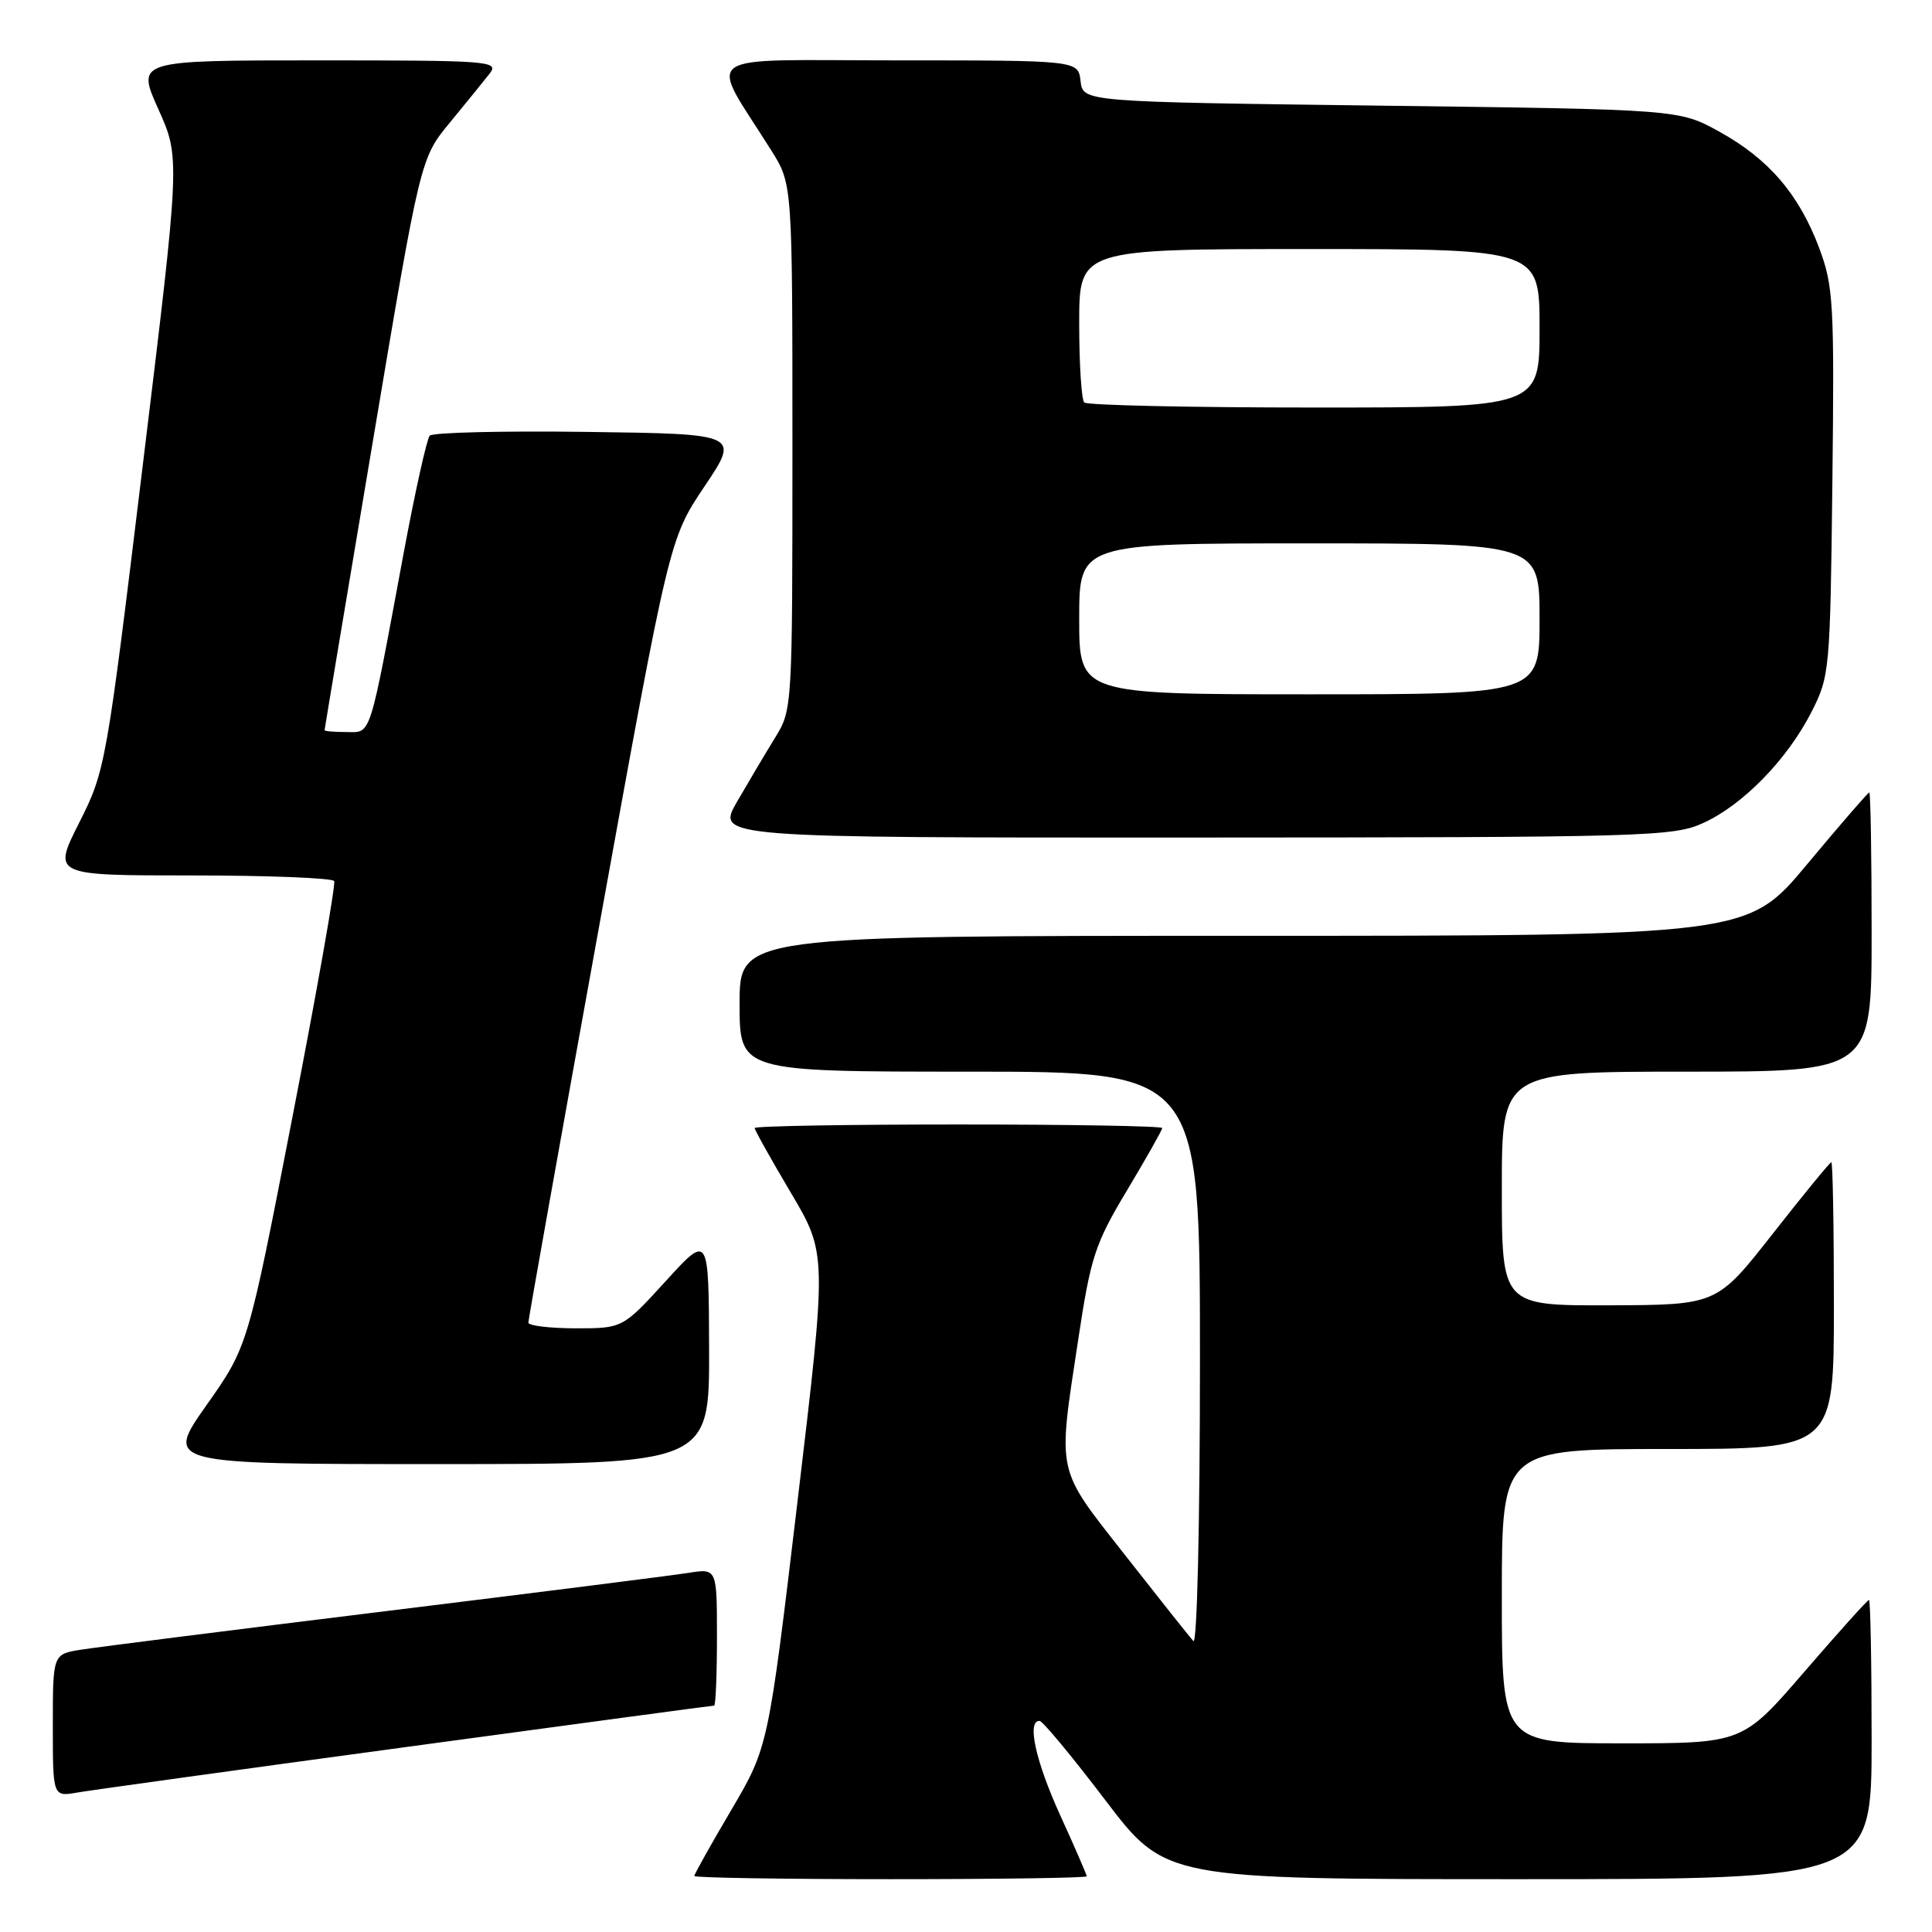 <?xml version="1.0" encoding="UTF-8" standalone="no"?>
<!DOCTYPE svg PUBLIC "-//W3C//DTD SVG 1.1//EN" "http://www.w3.org/Graphics/SVG/1.1/DTD/svg11.dtd" >
<svg xmlns="http://www.w3.org/2000/svg" xmlns:xlink="http://www.w3.org/1999/xlink" version="1.1" viewBox="0 0 256 256">
 <g >
 <path fill="currentColor"
d=" M 144.00 248.62 C 144.00 248.42 142.43 244.79 140.50 240.57 C 137.22 233.37 136.03 227.96 137.75 228.03 C 138.16 228.04 142.08 232.77 146.46 238.53 C 154.42 249.00 154.42 249.00 201.21 249.00 C 248.00 249.00 248.00 249.00 248.00 230.50 C 248.00 220.32 247.84 212.00 247.65 212.00 C 247.45 212.00 243.61 216.28 239.10 221.50 C 230.91 231.00 230.91 231.00 214.96 231.00 C 199.00 231.00 199.00 231.00 199.00 211.50 C 199.00 192.00 199.00 192.00 221.00 192.00 C 243.00 192.00 243.00 192.00 243.00 173.00 C 243.00 162.55 242.85 154.00 242.66 154.00 C 242.48 154.00 238.99 158.26 234.91 163.46 C 227.50 172.91 227.50 172.91 213.25 172.96 C 199.00 173.00 199.00 173.00 199.00 157.50 C 199.00 142.00 199.00 142.00 223.50 142.00 C 248.00 142.00 248.00 142.00 248.00 123.50 C 248.00 113.33 247.86 105.00 247.69 105.00 C 247.53 105.00 243.83 109.27 239.47 114.50 C 231.56 124.00 231.56 124.00 164.78 124.00 C 98.00 124.00 98.00 124.00 98.00 133.00 C 98.00 142.00 98.00 142.00 128.50 142.00 C 159.00 142.00 159.00 142.00 159.00 180.20 C 159.00 201.85 158.62 217.99 158.13 217.45 C 157.65 216.93 153.60 211.83 149.13 206.13 C 139.85 194.29 140.13 195.57 142.87 177.50 C 144.53 166.53 145.08 164.83 149.34 157.72 C 151.90 153.44 154.00 149.73 154.00 149.47 C 154.00 149.21 141.85 149.00 127.00 149.00 C 112.15 149.00 100.00 149.21 100.00 149.47 C 100.00 149.74 102.15 153.59 104.79 158.04 C 109.58 166.13 109.58 166.13 105.69 198.82 C 101.80 231.50 101.80 231.50 96.90 239.83 C 94.20 244.41 92.00 248.34 92.00 248.58 C 92.00 248.81 103.70 249.00 118.00 249.00 C 132.30 249.00 144.00 248.83 144.00 248.62 Z  M 53.88 231.48 C 76.08 228.46 94.42 226.00 94.63 226.00 C 94.83 226.00 95.00 221.91 95.00 216.91 C 95.00 207.82 95.00 207.82 91.25 208.41 C 89.19 208.74 71.08 211.03 51.00 213.50 C 30.92 215.97 12.81 218.26 10.75 218.59 C 7.00 219.18 7.00 219.18 7.00 228.63 C 7.00 238.09 7.00 238.09 10.25 237.52 C 12.04 237.21 31.67 234.49 53.88 231.48 Z  M 93.96 178.75 C 93.91 163.50 93.91 163.50 88.21 169.76 C 82.50 176.01 82.50 176.01 76.25 176.01 C 72.81 176.00 70.00 175.66 70.01 175.25 C 70.01 174.84 74.21 151.30 79.35 122.95 C 88.69 71.40 88.69 71.40 93.35 64.45 C 98.02 57.50 98.02 57.50 77.83 57.23 C 66.73 57.08 57.33 57.30 56.94 57.73 C 56.56 58.15 55.03 65.03 53.54 73.00 C 48.84 98.28 49.25 97.00 45.92 97.00 C 44.31 97.00 43.00 96.89 43.01 96.75 C 43.01 96.61 45.87 79.51 49.36 58.74 C 55.70 20.98 55.70 20.98 59.61 16.24 C 61.76 13.63 64.13 10.71 64.88 9.75 C 66.17 8.09 64.95 8.00 42.16 8.00 C 18.08 8.00 18.08 8.00 20.98 14.46 C 23.88 20.91 23.88 20.91 18.94 61.47 C 14.07 101.56 13.97 102.12 10.49 109.02 C 6.97 116.00 6.97 116.00 25.43 116.00 C 35.58 116.00 44.06 116.34 44.28 116.75 C 44.50 117.16 42.02 131.21 38.76 147.96 C 32.85 178.41 32.85 178.41 27.35 186.21 C 21.86 194.00 21.86 194.00 57.93 194.00 C 94.00 194.00 94.00 194.00 93.96 178.75 Z  M 225.67 109.06 C 230.93 106.67 236.79 100.67 240.01 94.38 C 242.44 89.61 242.51 88.92 242.80 63.91 C 243.07 40.24 242.94 37.92 241.07 32.91 C 238.39 25.76 234.39 21.09 227.86 17.47 C 222.50 14.50 222.50 14.50 183.00 14.00 C 143.50 13.50 143.50 13.50 143.18 10.75 C 142.87 8.00 142.87 8.00 118.85 8.00 C 91.93 8.00 93.85 6.63 102.21 19.95 C 105.00 24.39 105.00 24.39 105.00 59.22 C 105.00 93.83 104.99 94.06 102.69 97.77 C 101.43 99.82 99.16 103.64 97.65 106.25 C 94.92 111.00 94.92 111.00 158.21 110.98 C 218.14 110.96 221.72 110.86 225.67 109.06 Z  M 143.00 82.00 C 143.00 72.00 143.00 72.00 173.50 72.00 C 204.00 72.00 204.00 72.00 204.00 82.00 C 204.00 92.00 204.00 92.00 173.50 92.00 C 143.00 92.00 143.00 92.00 143.00 82.00 Z  M 143.67 53.33 C 143.30 52.97 143.00 48.24 143.00 42.83 C 143.00 33.00 143.00 33.00 173.50 33.00 C 204.00 33.00 204.00 33.00 204.00 43.50 C 204.00 54.00 204.00 54.00 174.17 54.00 C 157.76 54.00 144.03 53.70 143.67 53.33 Z "/>
</g>
</svg>